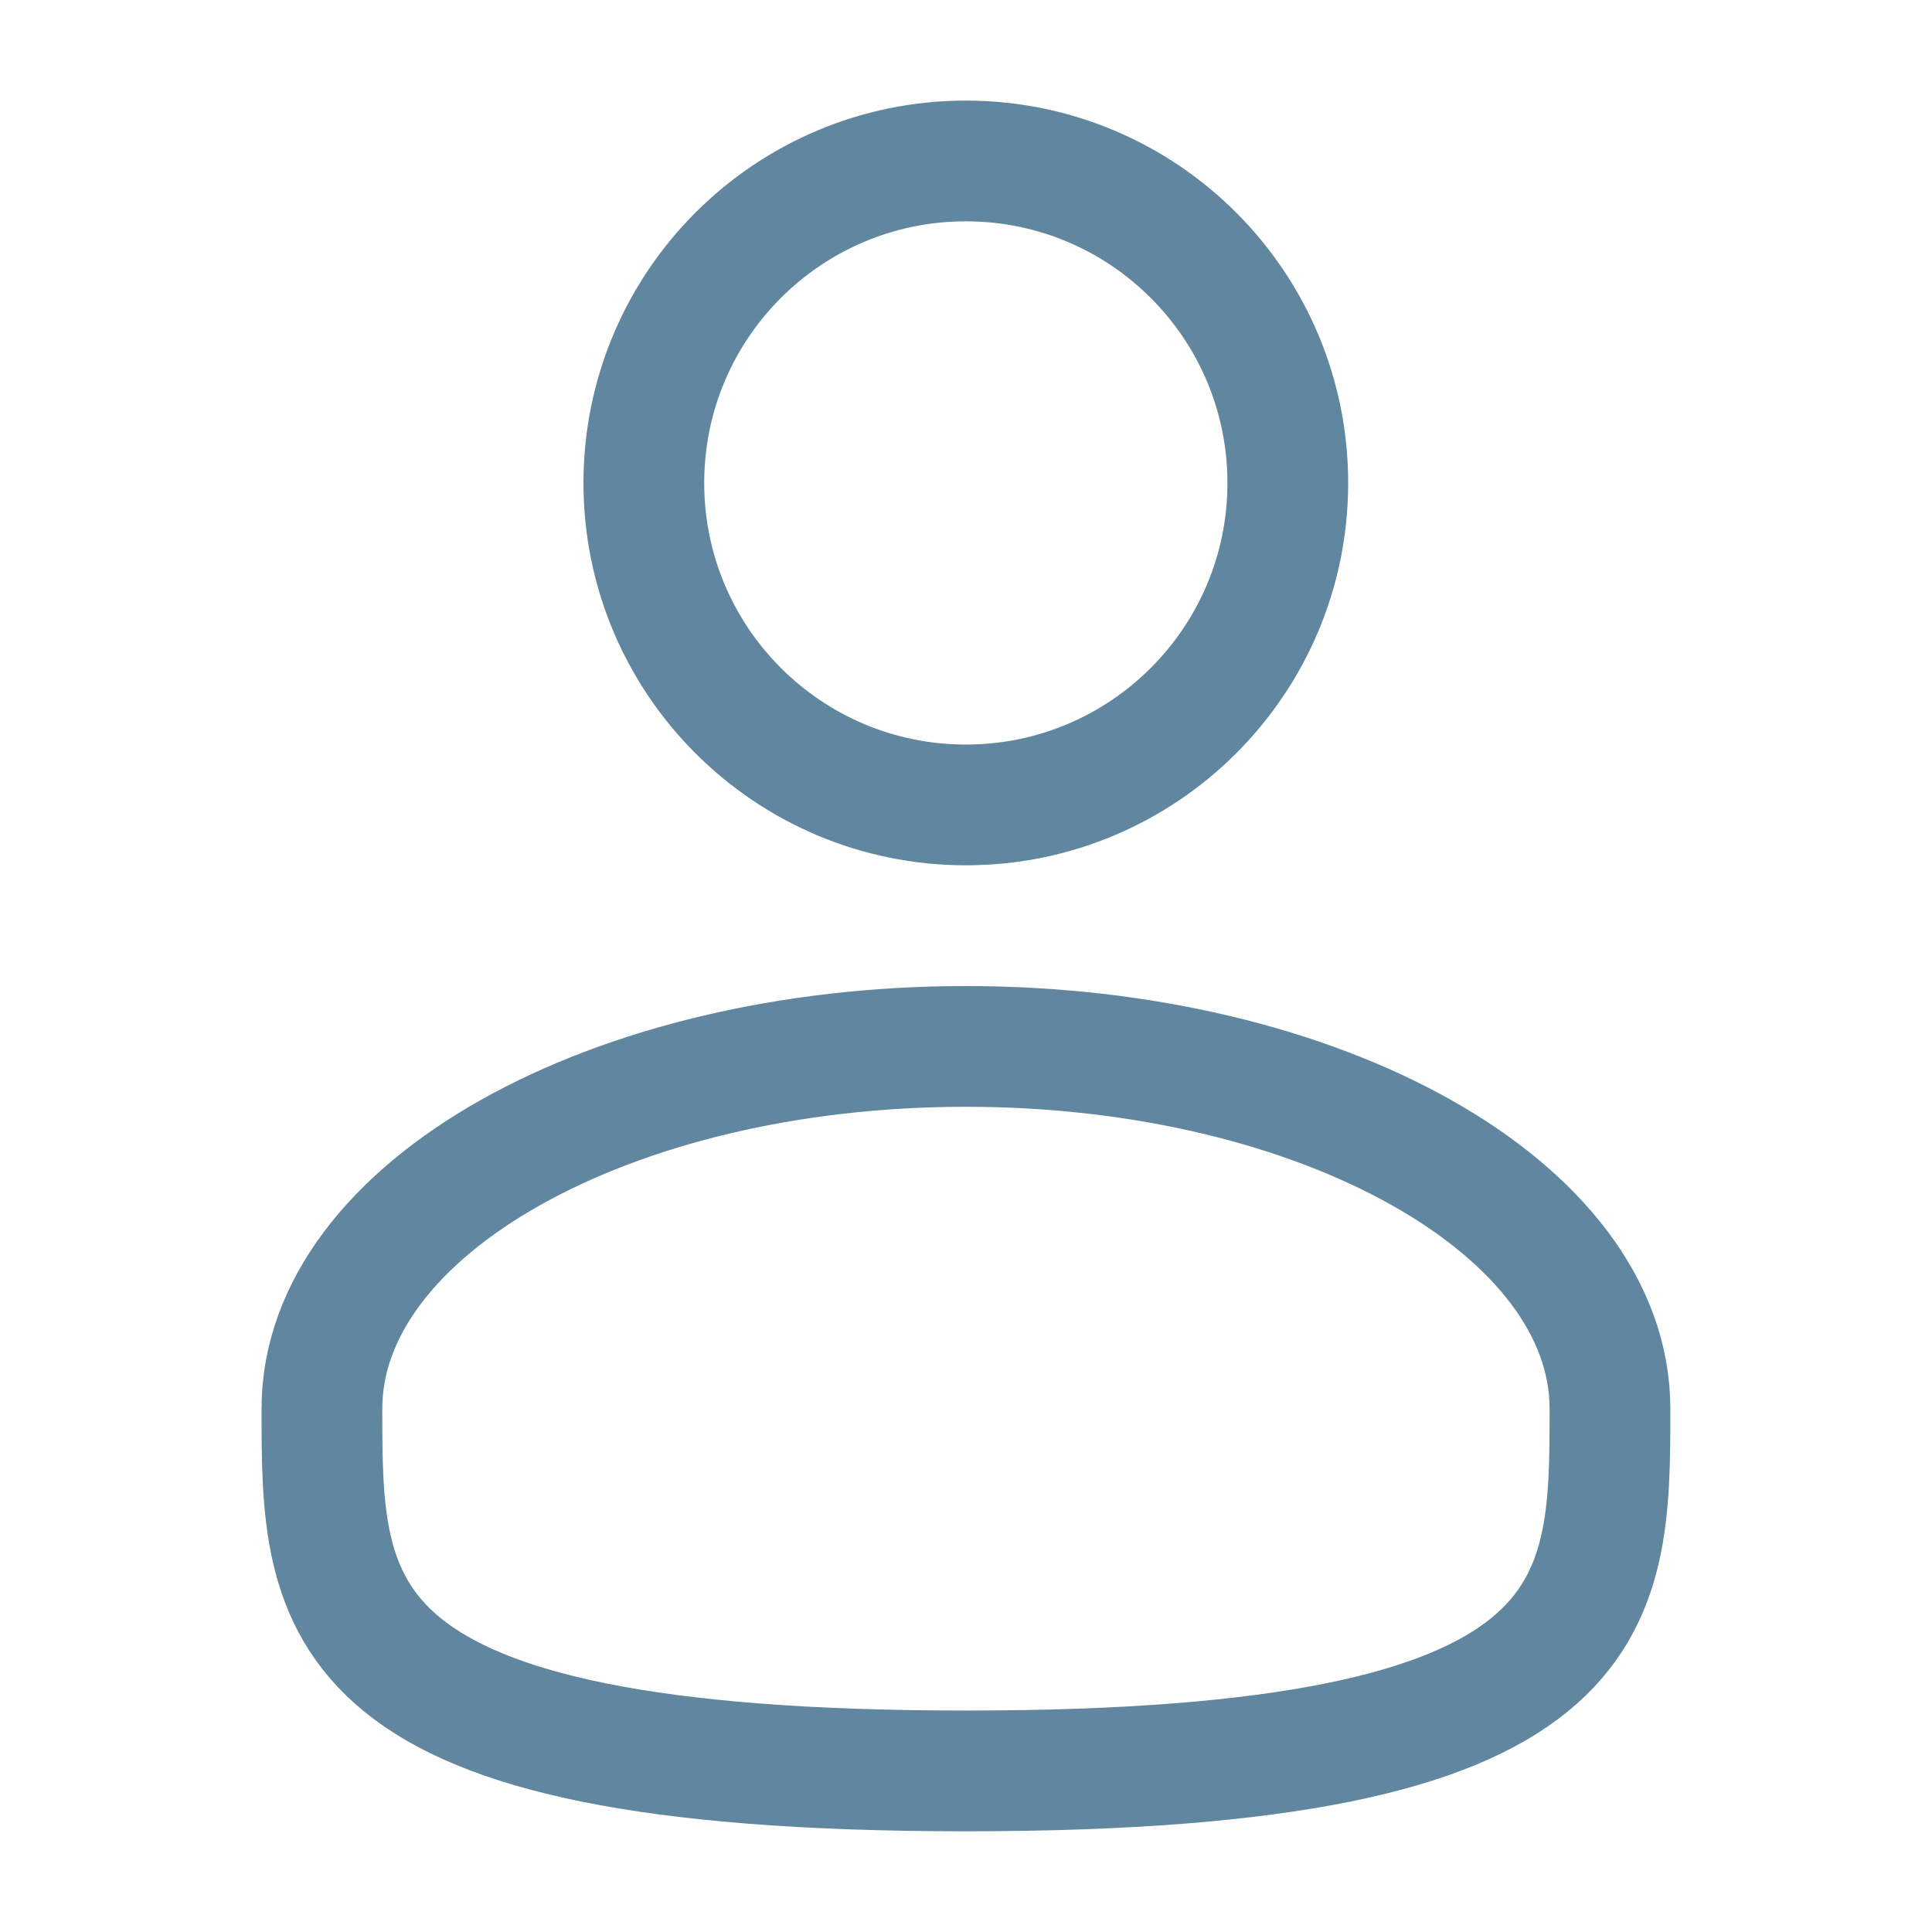 <svg width="16" height="16" viewBox="0 0 16 16" fill="none" xmlns="http://www.w3.org/2000/svg">
<path d="M7.999 6.666C9.471 6.666 10.665 5.472 10.665 4C10.665 2.527 9.471 1.333 7.999 1.333C6.526 1.333 5.332 2.527 5.332 4C5.332 5.472 6.526 6.666 7.999 6.666Z" stroke="#6186A0"/>
<path d="M13.333 11.666C13.333 13.323 13.333 14.666 7.999 14.666C2.666 14.666 2.666 13.323 2.666 11.666C2.666 10.009 5.054 8.666 7.999 8.666C10.945 8.666 13.333 10.009 13.333 11.666Z" stroke="#6186A0"/>
</svg>
